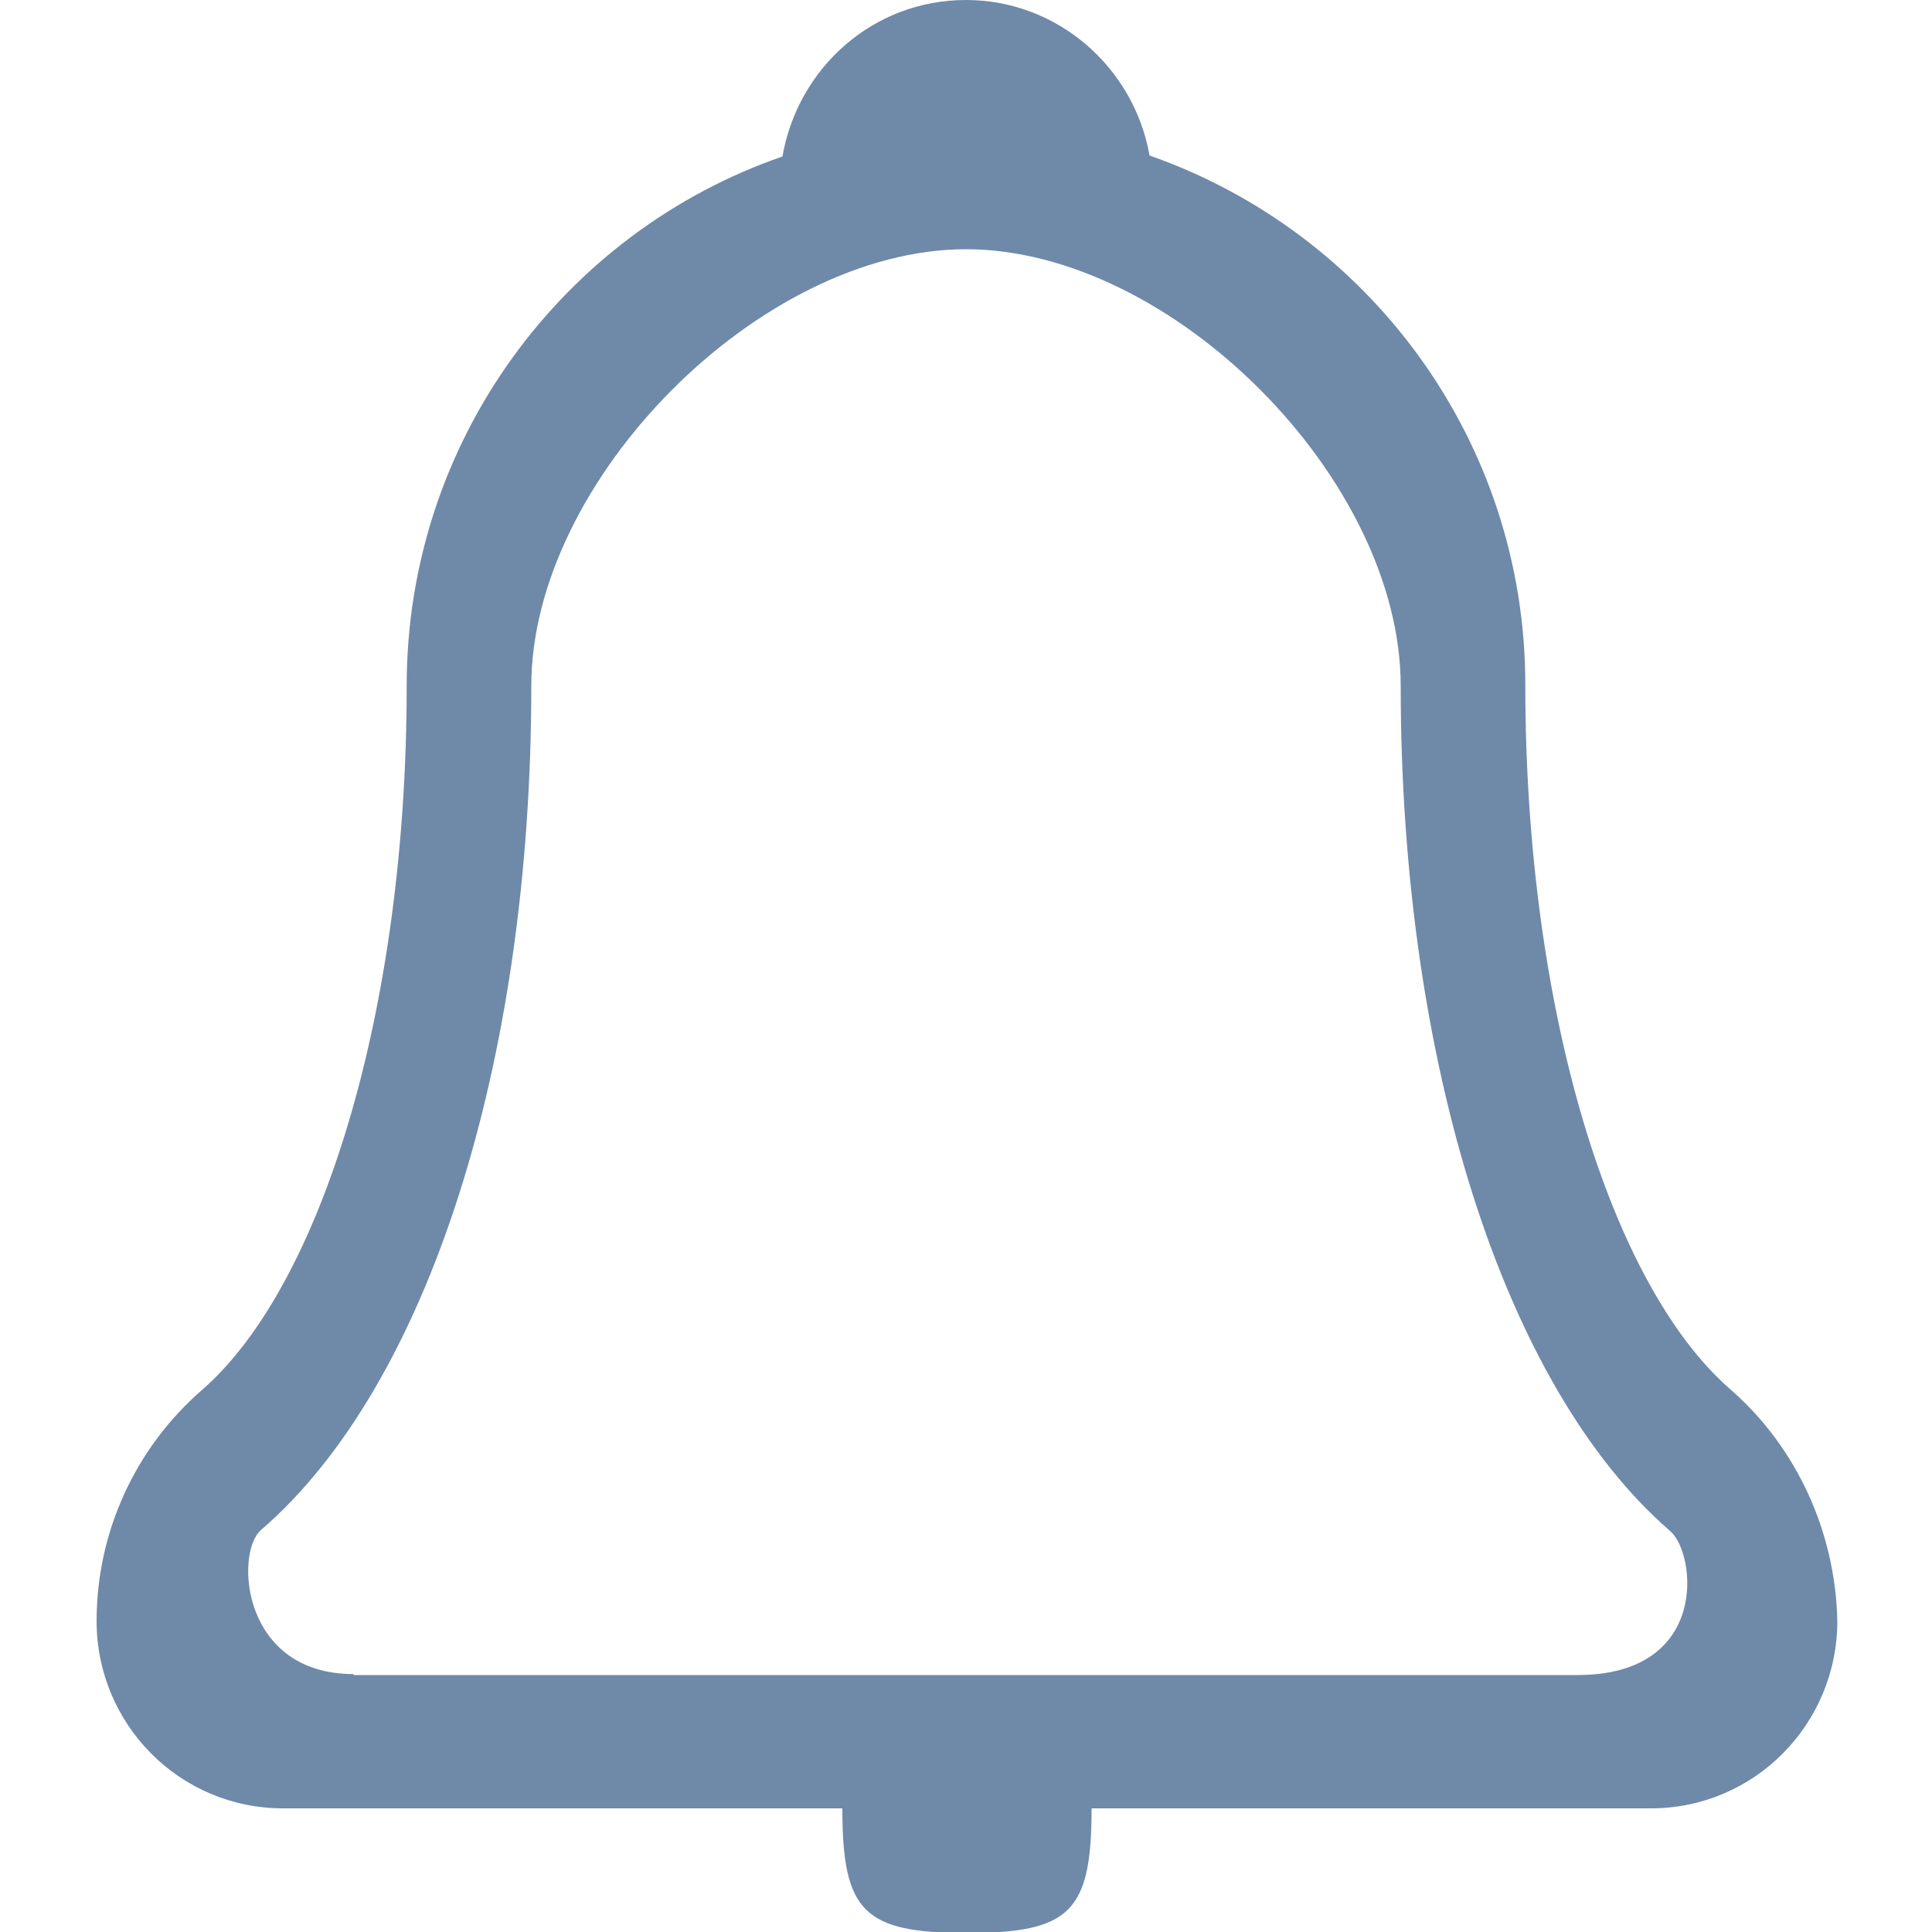 <?xml version="1.0" encoding="utf-8"?>
<!-- Generator: Adobe Illustrator 23.0.1, SVG Export Plug-In . SVG Version: 6.00 Build 0)  -->
<svg version="1.1" id="图层_1" xmlns="http://www.w3.org/2000/svg" xmlns:xlink="http://www.w3.org/1999/xlink" x="0px" y="0px"
	 viewBox="0 0 200 200" style="enable-background:new 0 0 200 200;" xml:space="preserve">
<style type="text/css">
	.st0{fill:#6F89A9;}
</style>
<path class="st0" d="M179.1,143.8c-12.4-10.8-21.2-39.3-21.2-72.9c0-25.4-16.3-46.9-38.9-54.8C117.4,7,109.5,0,100,0
	c-9.6,0-17.4,7-19,16.2C58.4,24,42.1,45.6,42.1,71c0,33.5-8.8,62.1-21.2,72.9c-6.9,6-10.9,14.7-10.9,23.9c0,10.7,8.6,19.4,19.3,19.4
	h57.9c0,10.7,2.2,12.9,12.9,12.9c10.7,0,12.9-2.2,12.9-12.9h57.9c10.7,0,19.3-8.7,19.3-19.4C190,158.6,186,149.8,179.1,143.8z
	 M36.6,173.3c-11.6,0-12.3-12.5-9.6-14.9C44.3,143.5,55,110,55,71c0-21.3,23.7-45.2,45-45.2s45,23.8,45,45.2
	c0,39,10.7,72.6,27.9,87.5c2.7,2.3,4.1,14.9-9.6,14.9H36.6z"/>
</svg>
